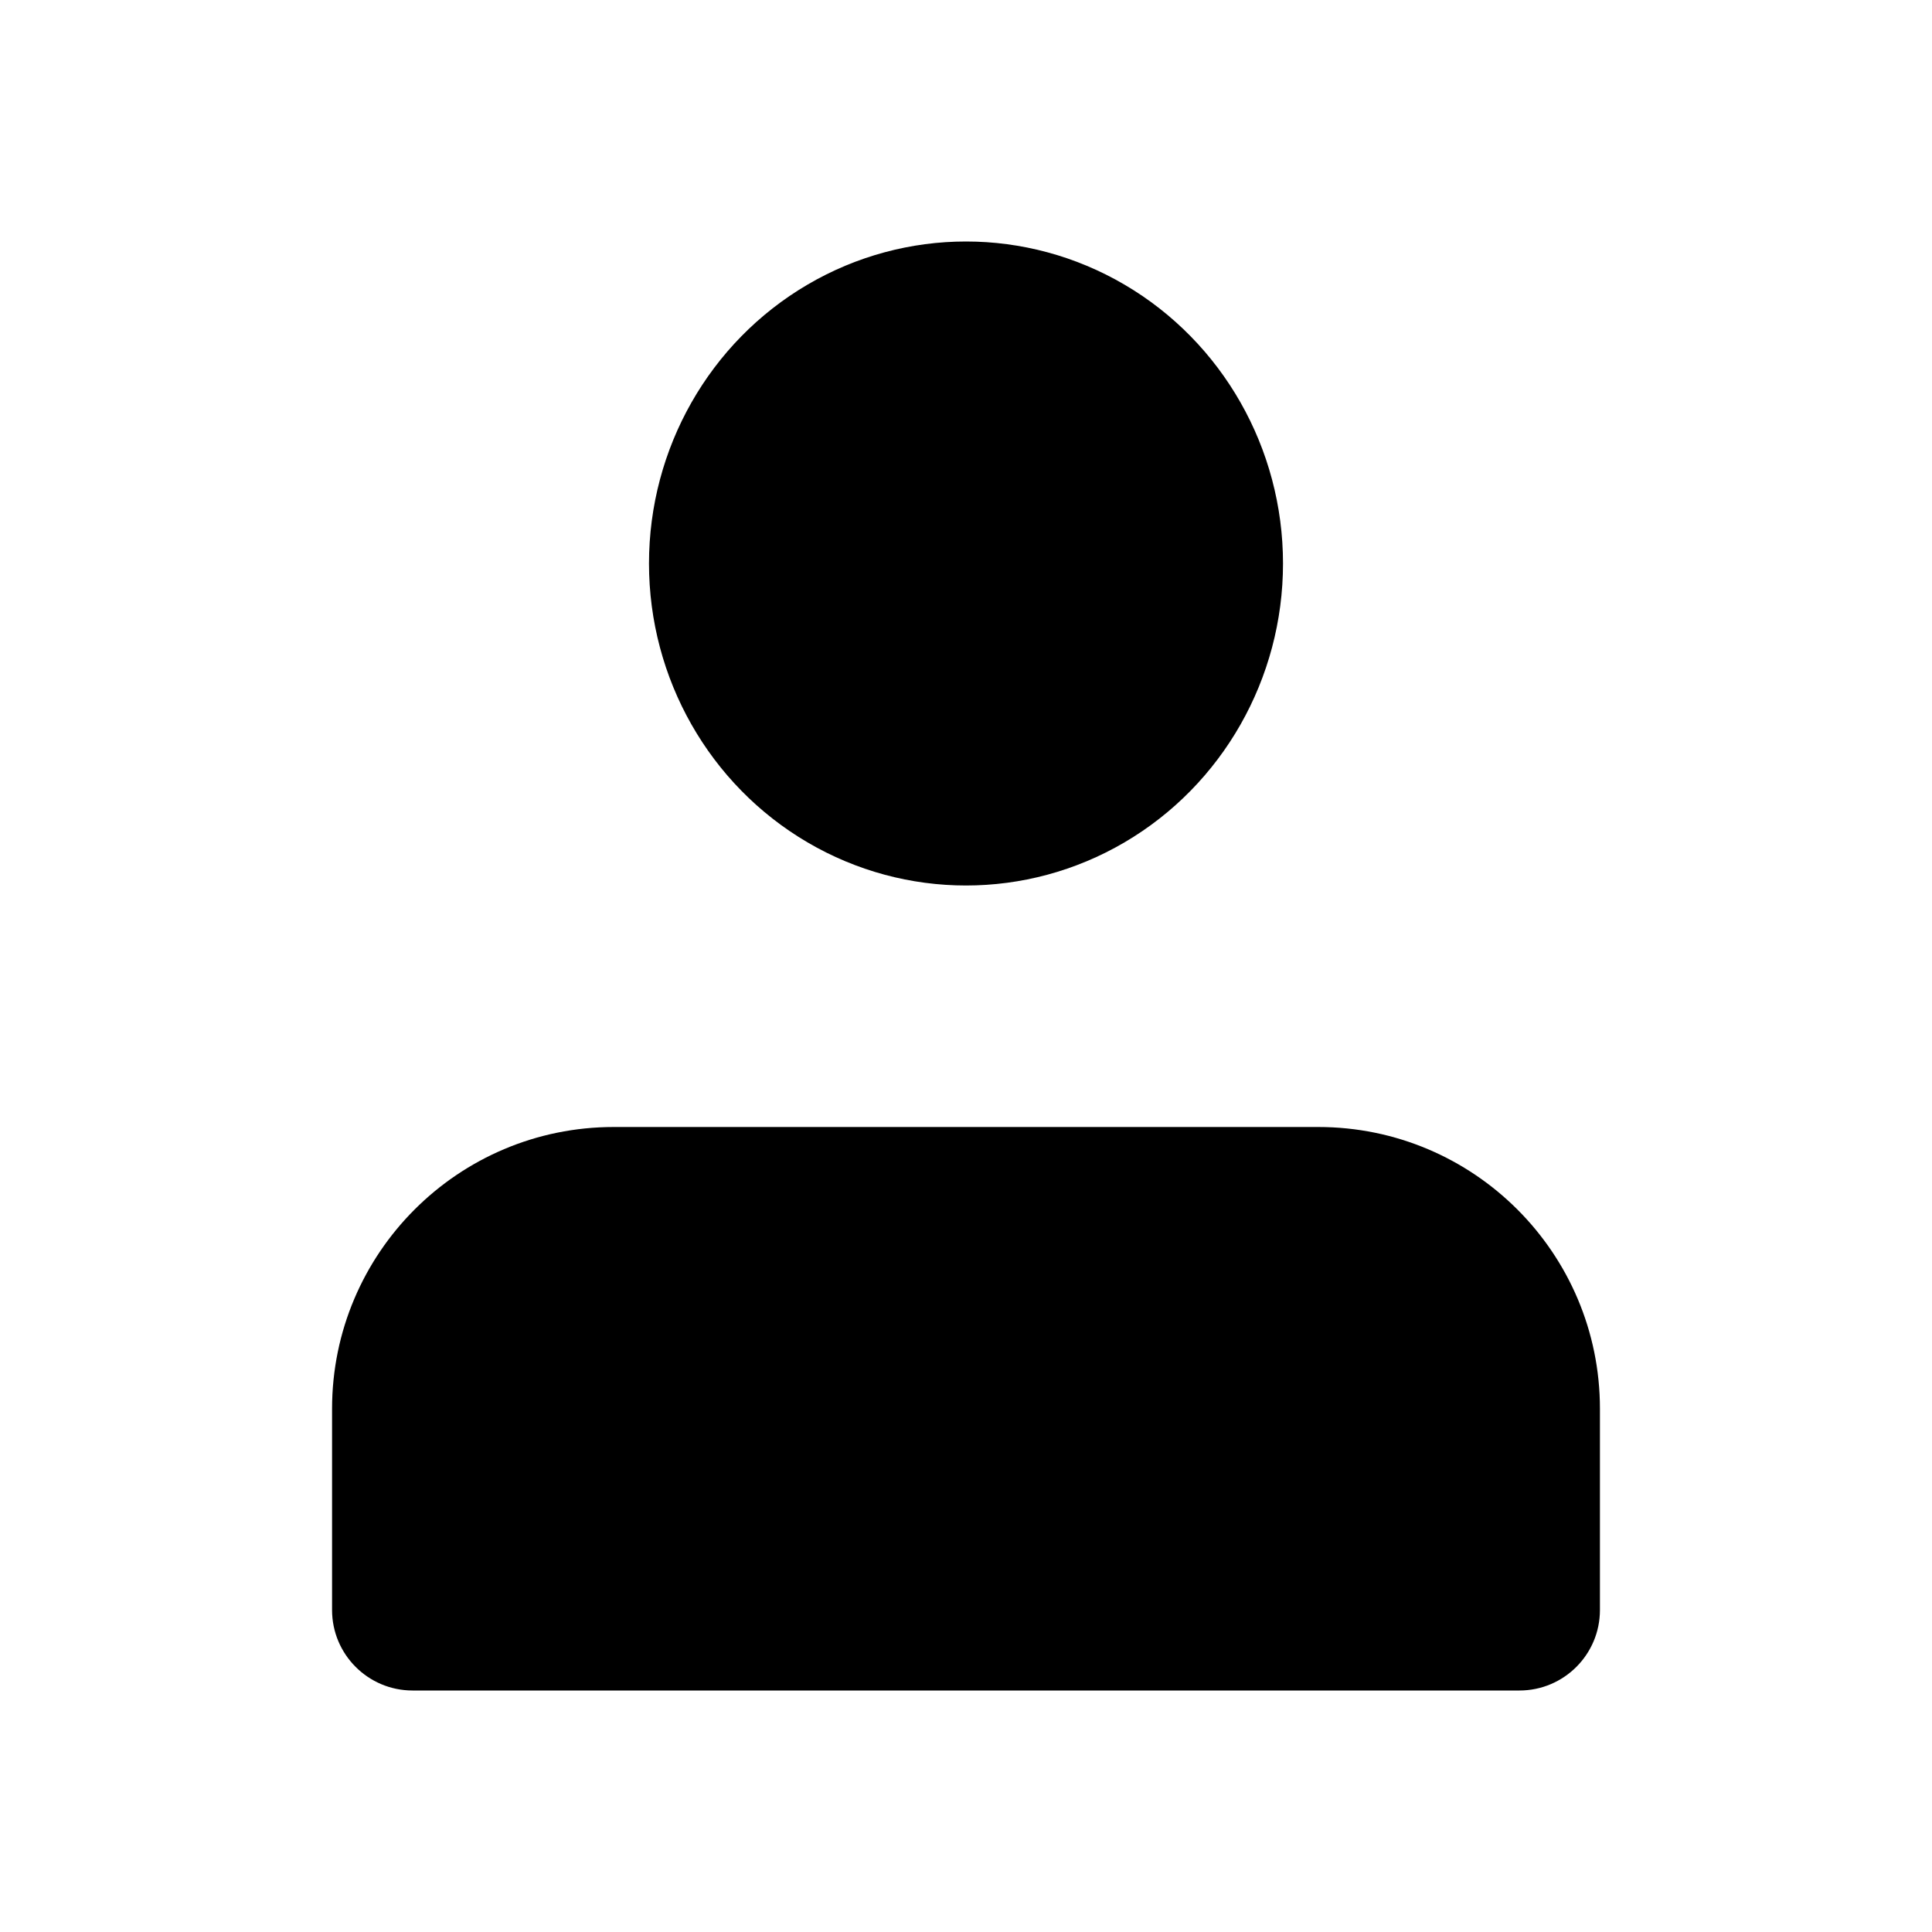 <?xml version="1.0" encoding="UTF-8"?>
<svg width="24px" height="24px" viewBox="0 0 24 24" version="1.1" xmlns="http://www.w3.org/2000/svg" xmlns:xlink="http://www.w3.org/1999/xlink">
  <g id="Group-20" transform="translate(4, 3)">
    <ellipse id="Oval" cx="8" cy="4" rx="3.938" ry="4"></ellipse>
    <path d="M1.125,11 L14.875,11 C15.427,11 15.875,11.448 15.875,12 L15.875,14.5 C15.875,16.433 14.308,18 12.375,18 L3.625,18 C1.692,18 0.125,16.433 0.125,14.5 L0.125,12 C0.125,11.448 0.573,11 1.125,11 Z" id="Rectangle" transform="translate(8, 14.5) scale(1, -1) translate(-8, -14.5) "></path>
  </g>
</svg>